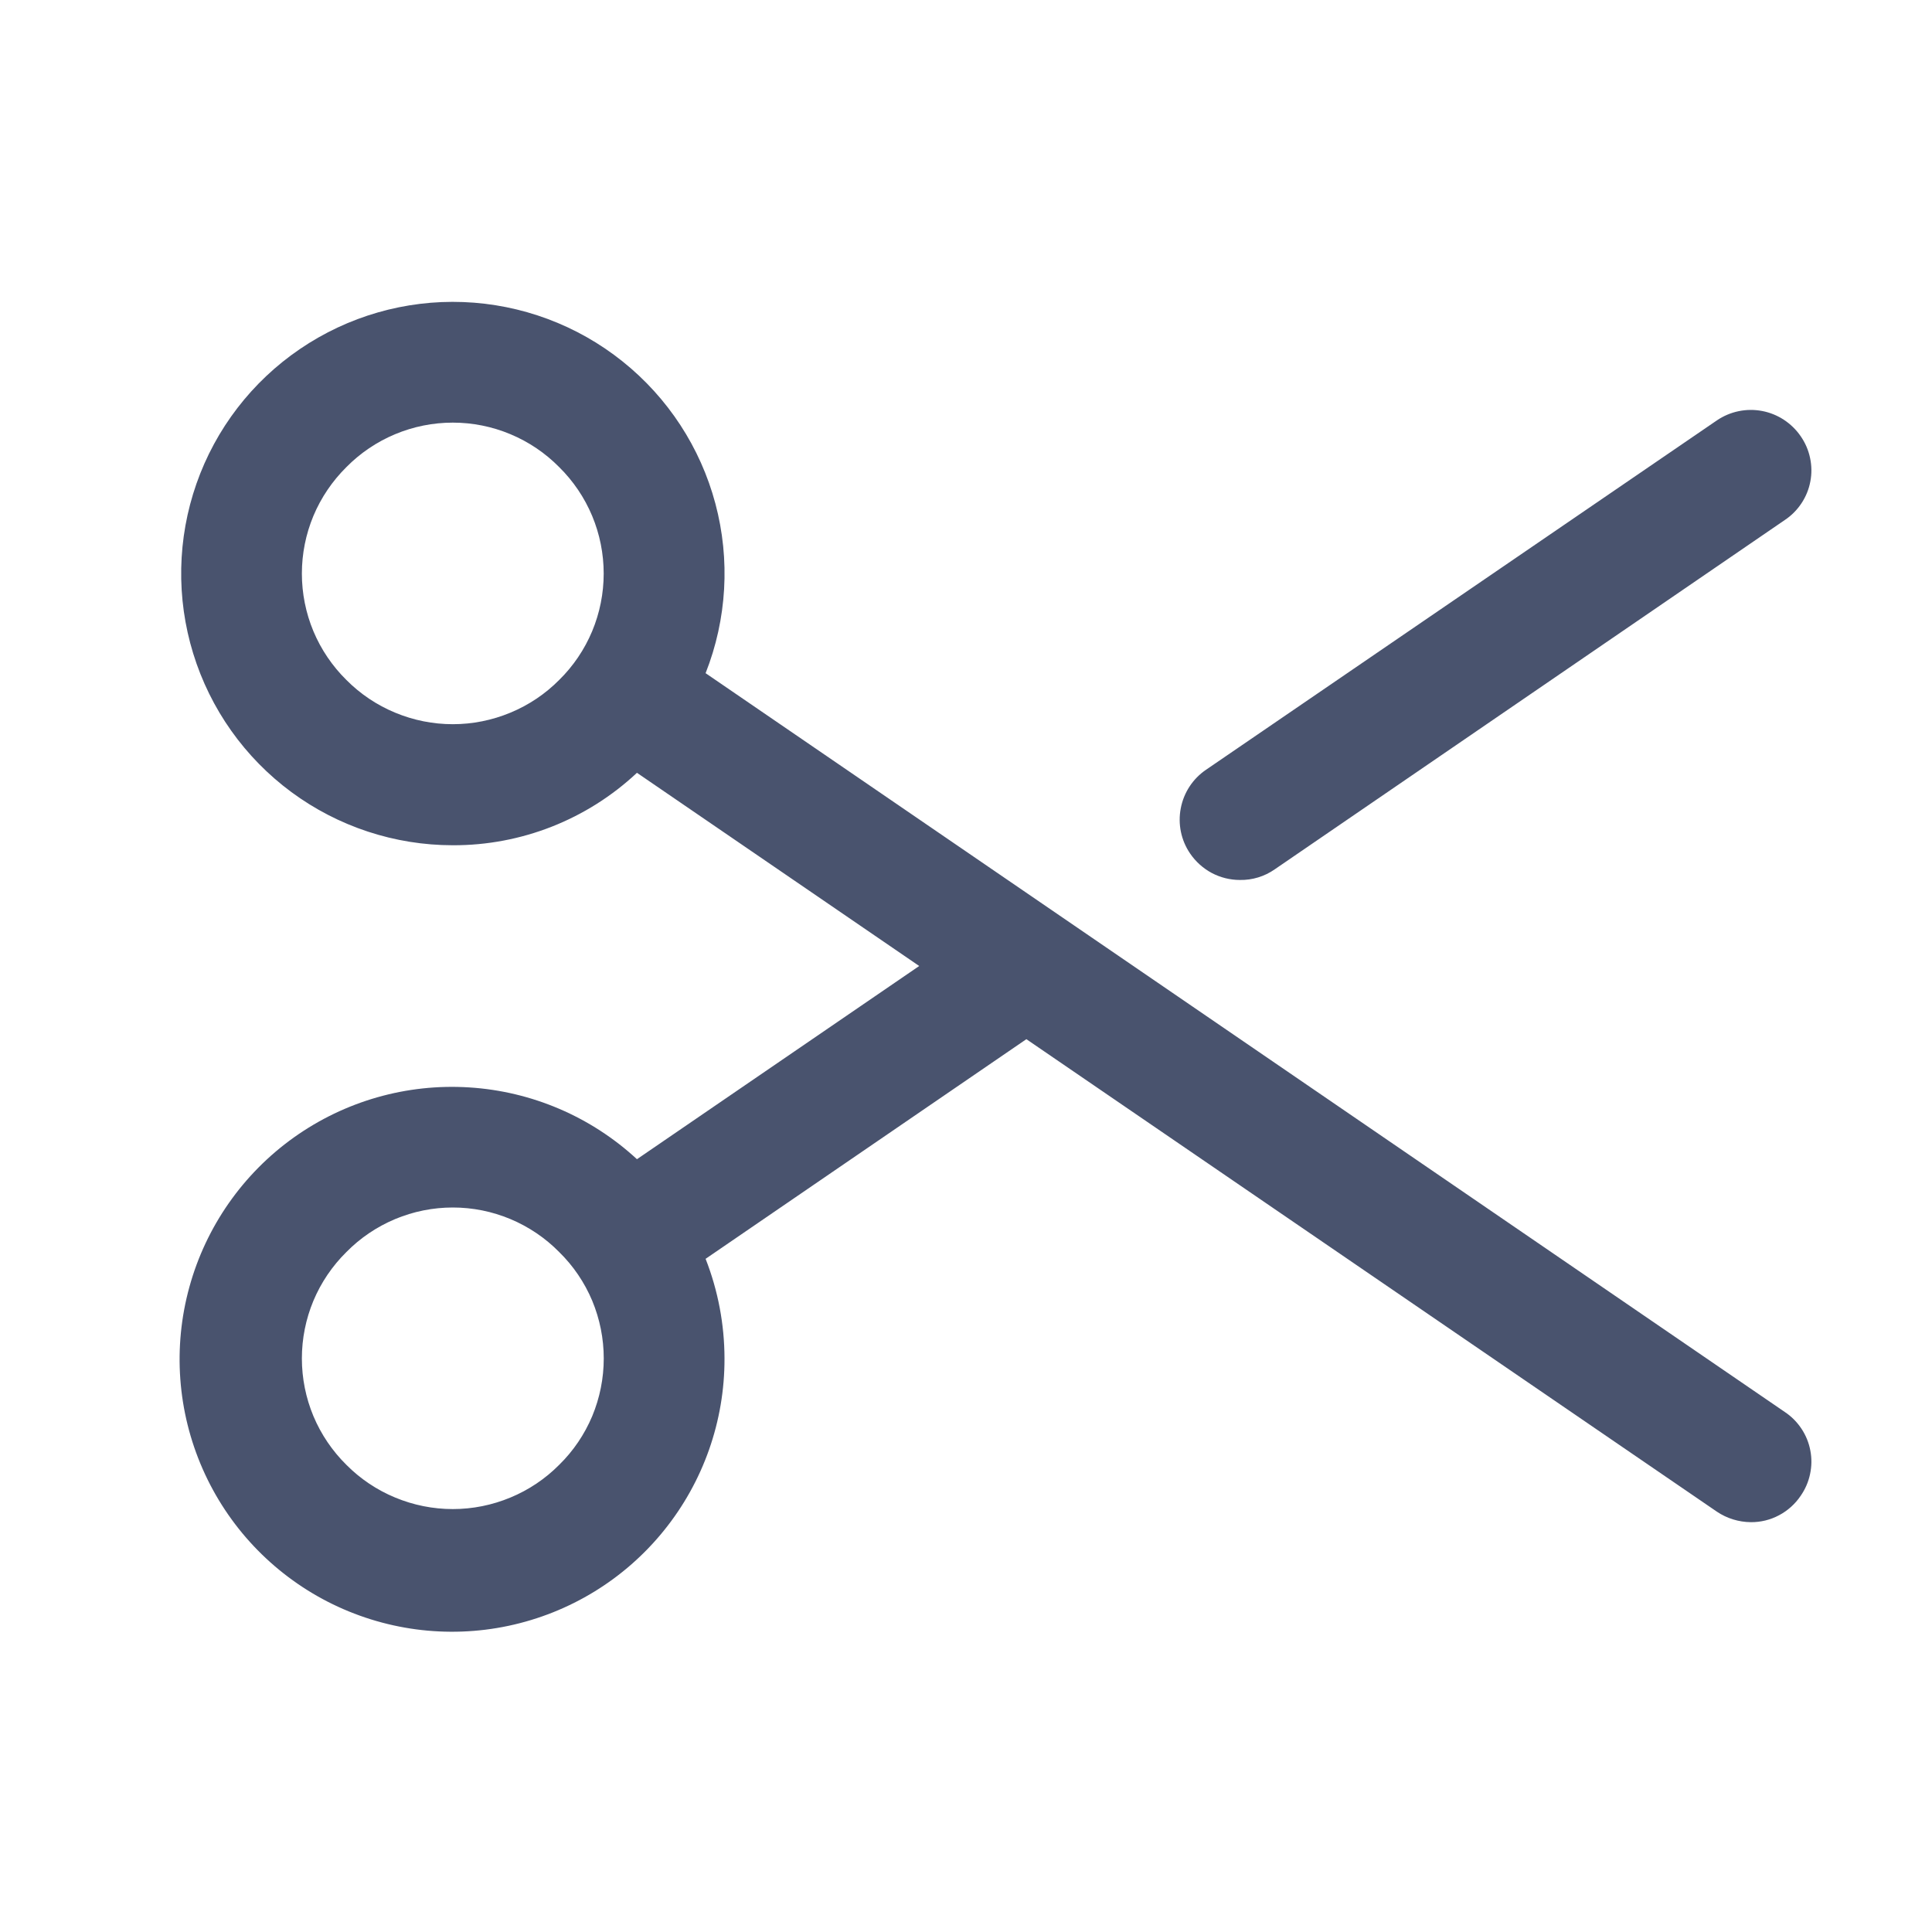 <svg width="32" height="32" viewBox="0 0 32 32" fill="none" xmlns="http://www.w3.org/2000/svg">
<path d="M19.712 14.137C19.563 13.919 19.507 13.65 19.557 13.389C19.606 13.129 19.756 12.899 19.975 12.75L28.437 6.963C28.656 6.814 28.925 6.758 29.185 6.807C29.445 6.856 29.675 7.007 29.825 7.225C29.9 7.333 29.953 7.455 29.98 7.583C30.008 7.712 30.01 7.845 29.985 7.974C29.961 8.103 29.911 8.226 29.838 8.336C29.765 8.446 29.672 8.54 29.562 8.613L21.112 14.4C20.944 14.517 20.742 14.579 20.537 14.575C20.374 14.575 20.214 14.535 20.07 14.459C19.927 14.382 19.804 14.272 19.712 14.137ZM29.825 24.775C29.734 24.91 29.611 25.021 29.467 25.097C29.323 25.174 29.163 25.213 29 25.212C28.799 25.21 28.603 25.15 28.437 25.038L17 17.212L11.687 20.85C11.893 21.376 11.999 21.935 12 22.5C12.003 23.537 11.649 24.543 10.997 25.35C10.346 26.157 9.436 26.714 8.421 26.929C7.407 27.144 6.35 27.002 5.427 26.529C4.504 26.055 3.773 25.279 3.356 24.329C2.939 23.38 2.861 22.316 3.137 21.316C3.412 20.317 4.023 19.442 4.867 18.84C5.712 18.238 6.737 17.945 7.772 18.011C8.807 18.076 9.788 18.496 10.55 19.2L15.225 16L10.55 12.8C9.723 13.575 8.632 14.004 7.5 14C6.538 14 5.601 13.691 4.827 13.12C4.053 12.548 3.483 11.744 3.2 10.824C2.917 9.905 2.936 8.919 3.254 8.011C3.572 7.103 4.173 6.321 4.969 5.78C5.764 5.239 6.712 4.966 7.673 5.003C8.634 5.04 9.559 5.384 10.31 5.985C11.062 6.586 11.601 7.411 11.849 8.341C12.097 9.27 12.04 10.255 11.687 11.15L29.562 23.387C29.672 23.46 29.765 23.554 29.838 23.664C29.911 23.774 29.961 23.897 29.985 24.026C30.01 24.155 30.008 24.288 29.98 24.417C29.953 24.545 29.9 24.667 29.825 24.775V24.775ZM10 22.5C10 22.172 9.935 21.847 9.809 21.544C9.682 21.242 9.496 20.967 9.262 20.738C9.032 20.504 8.757 20.319 8.455 20.192C8.152 20.065 7.828 20 7.5 20C7.172 20 6.847 20.065 6.544 20.192C6.242 20.319 5.967 20.504 5.737 20.738C5.504 20.968 5.318 21.242 5.191 21.545C5.065 21.847 5 22.172 5 22.5C5 22.828 5.065 23.153 5.191 23.455C5.318 23.758 5.504 24.032 5.737 24.262C5.968 24.495 6.243 24.679 6.545 24.804C6.848 24.93 7.172 24.995 7.5 24.995C7.827 24.995 8.151 24.93 8.454 24.804C8.756 24.679 9.031 24.495 9.262 24.262C9.496 24.033 9.682 23.758 9.809 23.456C9.935 23.153 10 22.828 10 22.5ZM9.262 11.262C9.496 11.032 9.681 10.758 9.808 10.455C9.934 10.153 9.999 9.828 9.999 9.5C9.999 9.172 9.934 8.847 9.808 8.545C9.681 8.242 9.496 7.968 9.262 7.737C9.032 7.504 8.757 7.318 8.455 7.192C8.152 7.065 7.828 7 7.5 7C7.172 7 6.847 7.065 6.544 7.192C6.242 7.318 5.967 7.504 5.737 7.737C5.504 7.968 5.318 8.242 5.191 8.545C5.065 8.847 5 9.172 5 9.5C5 9.828 5.065 10.153 5.191 10.455C5.318 10.758 5.504 11.032 5.737 11.262C5.968 11.495 6.243 11.679 6.545 11.804C6.848 11.93 7.172 11.995 7.5 11.995C7.827 11.995 8.151 11.93 8.454 11.804C8.756 11.679 9.031 11.495 9.262 11.262V11.262Z" fill="#49536E"/>
</svg>

